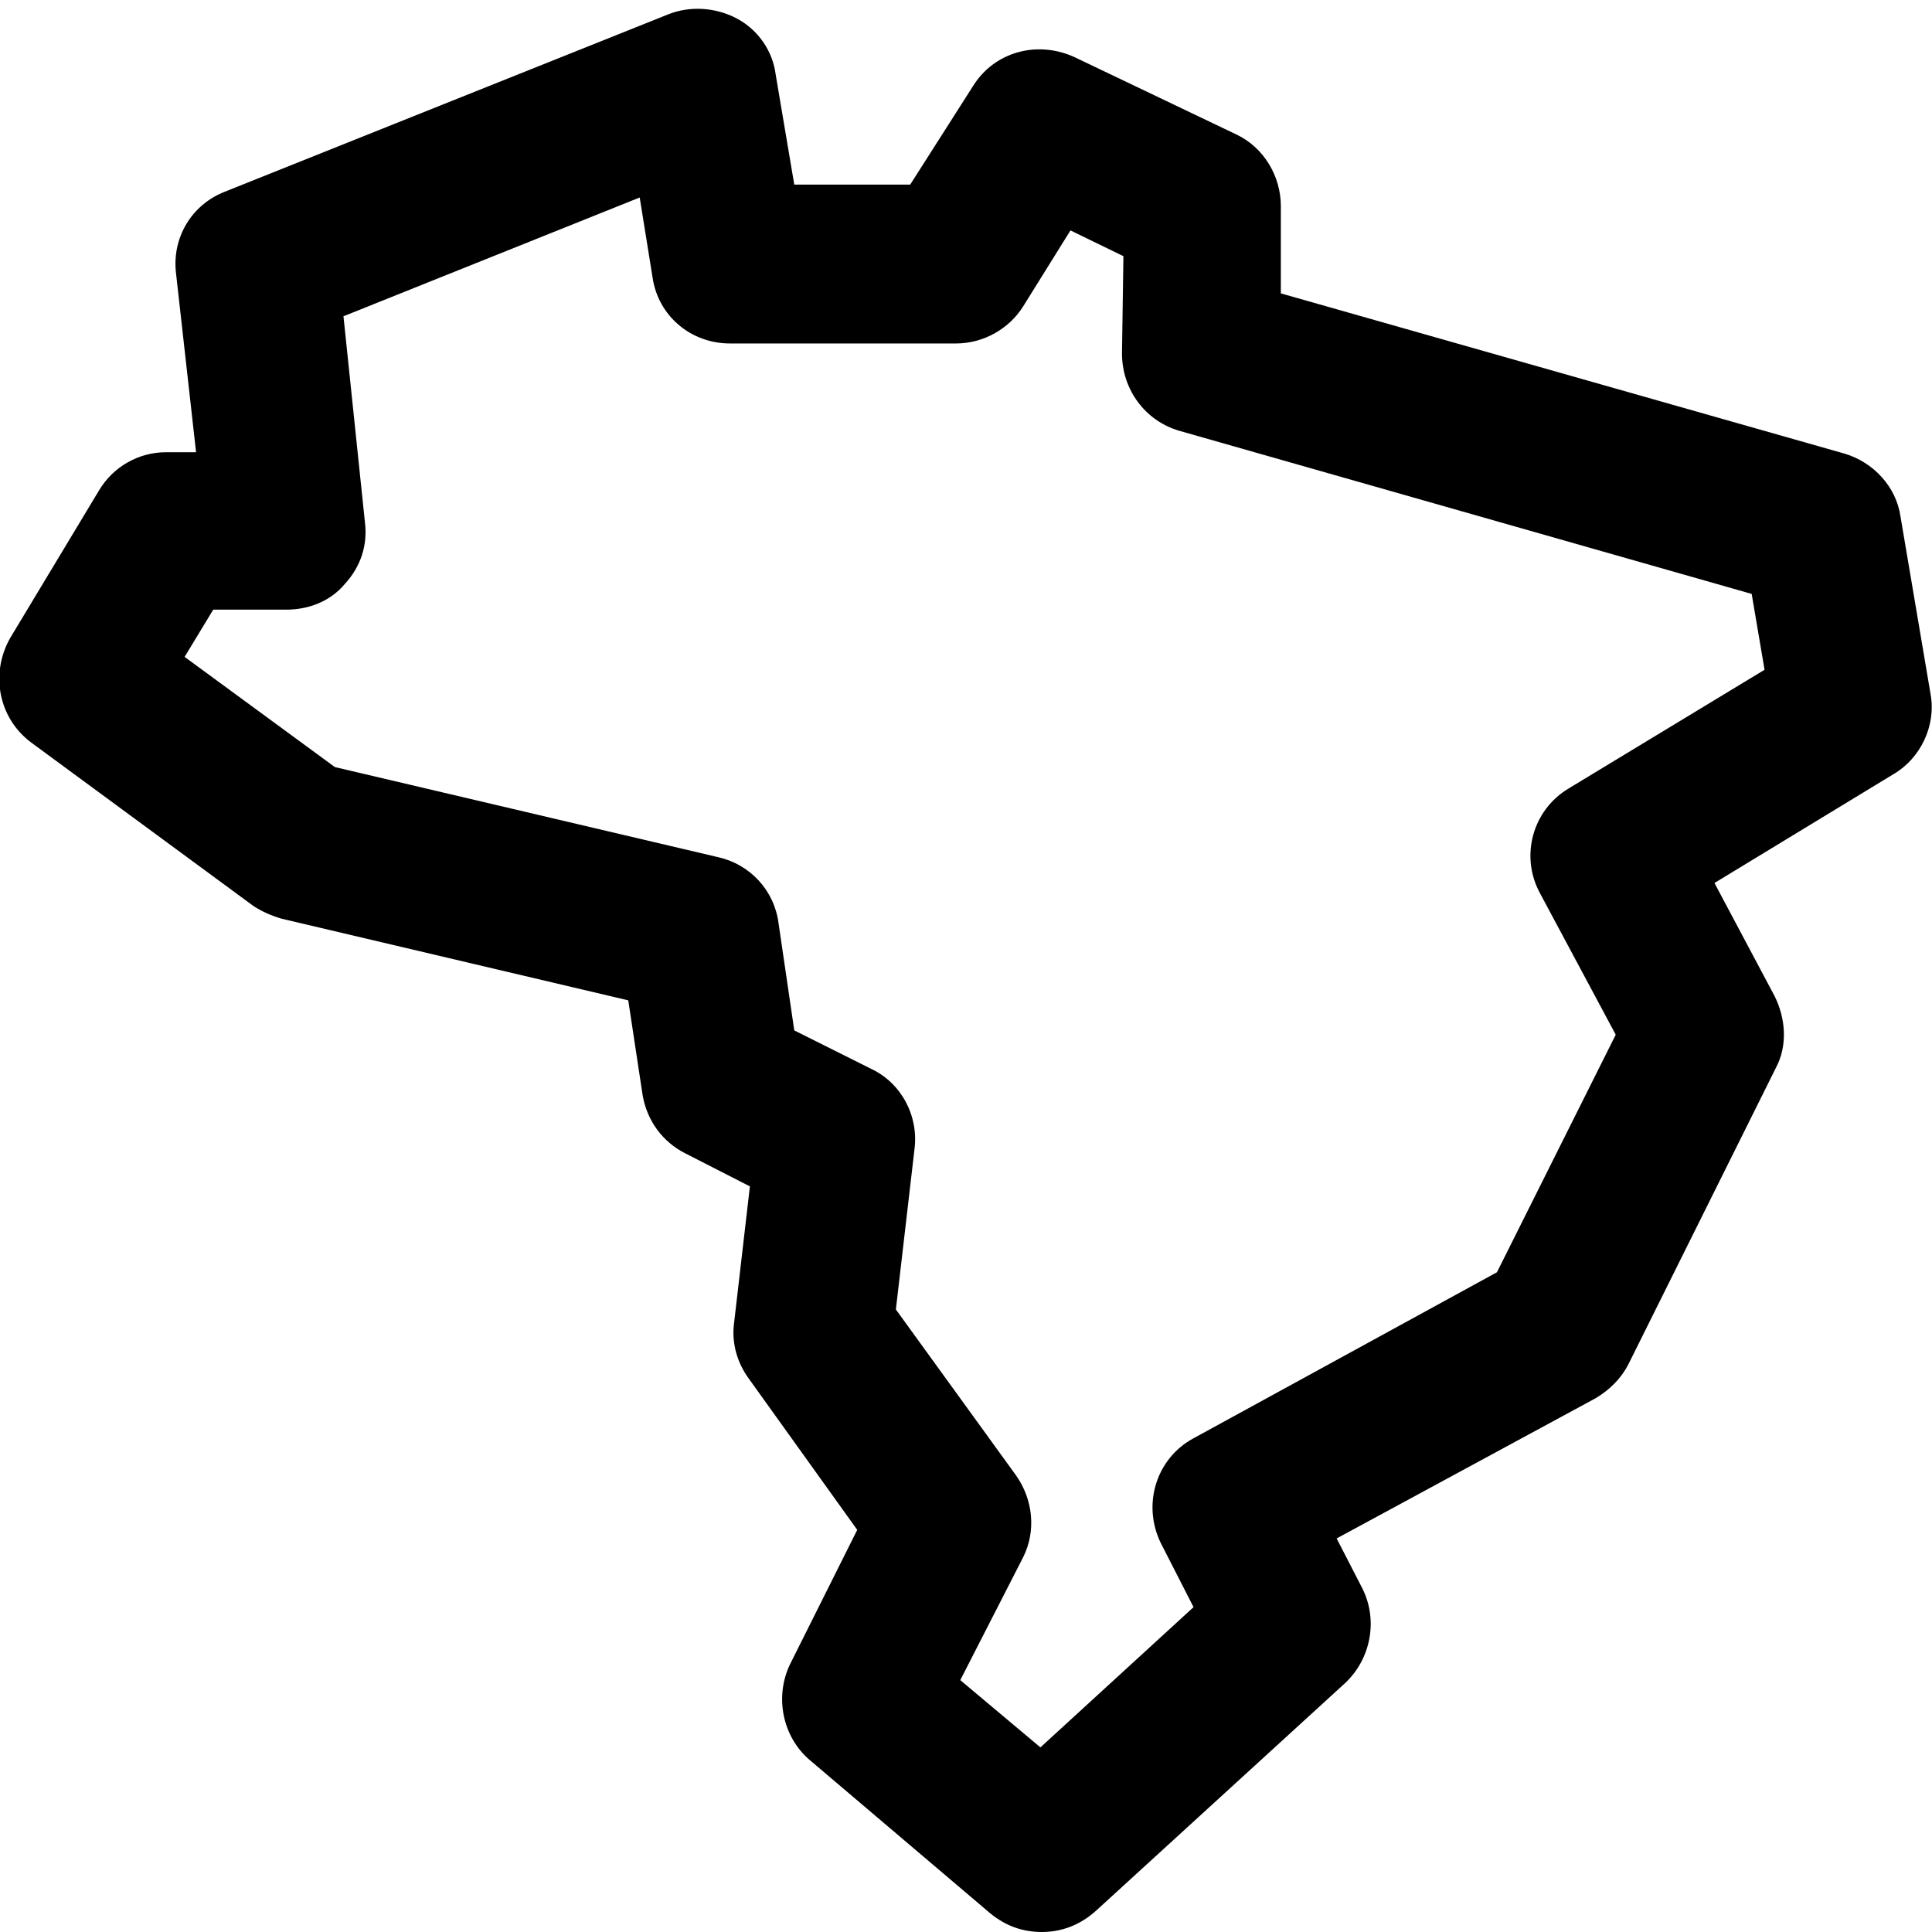 <?xml version="1.0" encoding="utf-8"?>
<!-- Generator: Adobe Illustrator 27.1.1, SVG Export Plug-In . SVG Version: 6.00 Build 0)  -->
<svg version="1.1" id="Camada_1" xmlns="http://www.w3.org/2000/svg" xmlns:xlink="http://www.w3.org/1999/xlink" x="0px" y="0px"
	 viewBox="0 0 135 135" style="enable-background:new 0 0 135 135;" xml:space="preserve">
<path d="M72.8,135c-1.3,0-2.5-0.4-3.6-1.3L56.6,123c-1.9-1.6-2.5-4.4-1.4-6.7l4.7-9.4l-7.6-10.6c-0.8-1.1-1.2-2.5-1-3.9l1.1-9.5
	l-4.5-2.3c-1.6-0.8-2.7-2.3-3-4.1l-1-6.6l-24.2-5.7c-0.7-0.2-1.4-0.5-2-0.9L2.2,51.9c-2.3-1.7-2.9-4.8-1.5-7.3l6.2-10.3
	c1-1.7,2.8-2.7,4.7-2.7h2.1l-1.4-12.5c-0.3-2.5,1.1-4.8,3.4-5.7L46.7,1c1.5-0.6,3.3-0.5,4.8,0.3s2.5,2.3,2.7,3.9l1.3,7.7h8.1L68,6
	c1.5-2.4,4.5-3.2,7.1-2l11.3,5.4c1.9,0.9,3.1,2.9,3.1,5v6.1l39.4,11.2c2,0.6,3.6,2.3,3.9,4.4l2.1,12.4c0.4,2.2-0.7,4.5-2.6,5.6
	l-12.5,7.6l4.2,7.9c0.8,1.6,0.9,3.5,0.1,5l-10.3,20.7c-0.5,1-1.3,1.8-2.3,2.4l-18.1,9.8l1.8,3.5c1.1,2.2,0.6,4.9-1.2,6.6l-17.4,15.9
	C75.5,134.5,74.2,135,72.8,135z M67.1,117.4l5.6,4.7l10.7-9.8l-2.3-4.5c-1.3-2.7-0.3-5.9,2.3-7.3l21.2-11.6l8.3-16.6l-5.3-9.9
	c-1.4-2.6-0.5-5.8,2-7.3l13.7-8.3l-0.9-5.3l-40-11.4c-2.4-0.7-4-2.9-4-5.4l0.1-6.8l-3.7-1.8l-3.3,5.3c-1,1.6-2.8,2.6-4.7,2.6H51
	c-2.7,0-5-1.9-5.4-4.6l-0.9-5.6L24,22.1l1.5,14.4c0.2,1.6-0.3,3.1-1.4,4.3c-1,1.2-2.5,1.8-4.1,1.8h-5.1l-2,3.3l10.5,7.7l26.8,6.3
	c2.2,0.5,3.9,2.3,4.2,4.6l1.1,7.5l5.4,2.7c2.1,1,3.3,3.3,3,5.6l-1.3,11.2l8.4,11.6c1.2,1.7,1.4,3.9,0.5,5.7L67.1,117.4z"/>
</svg>
